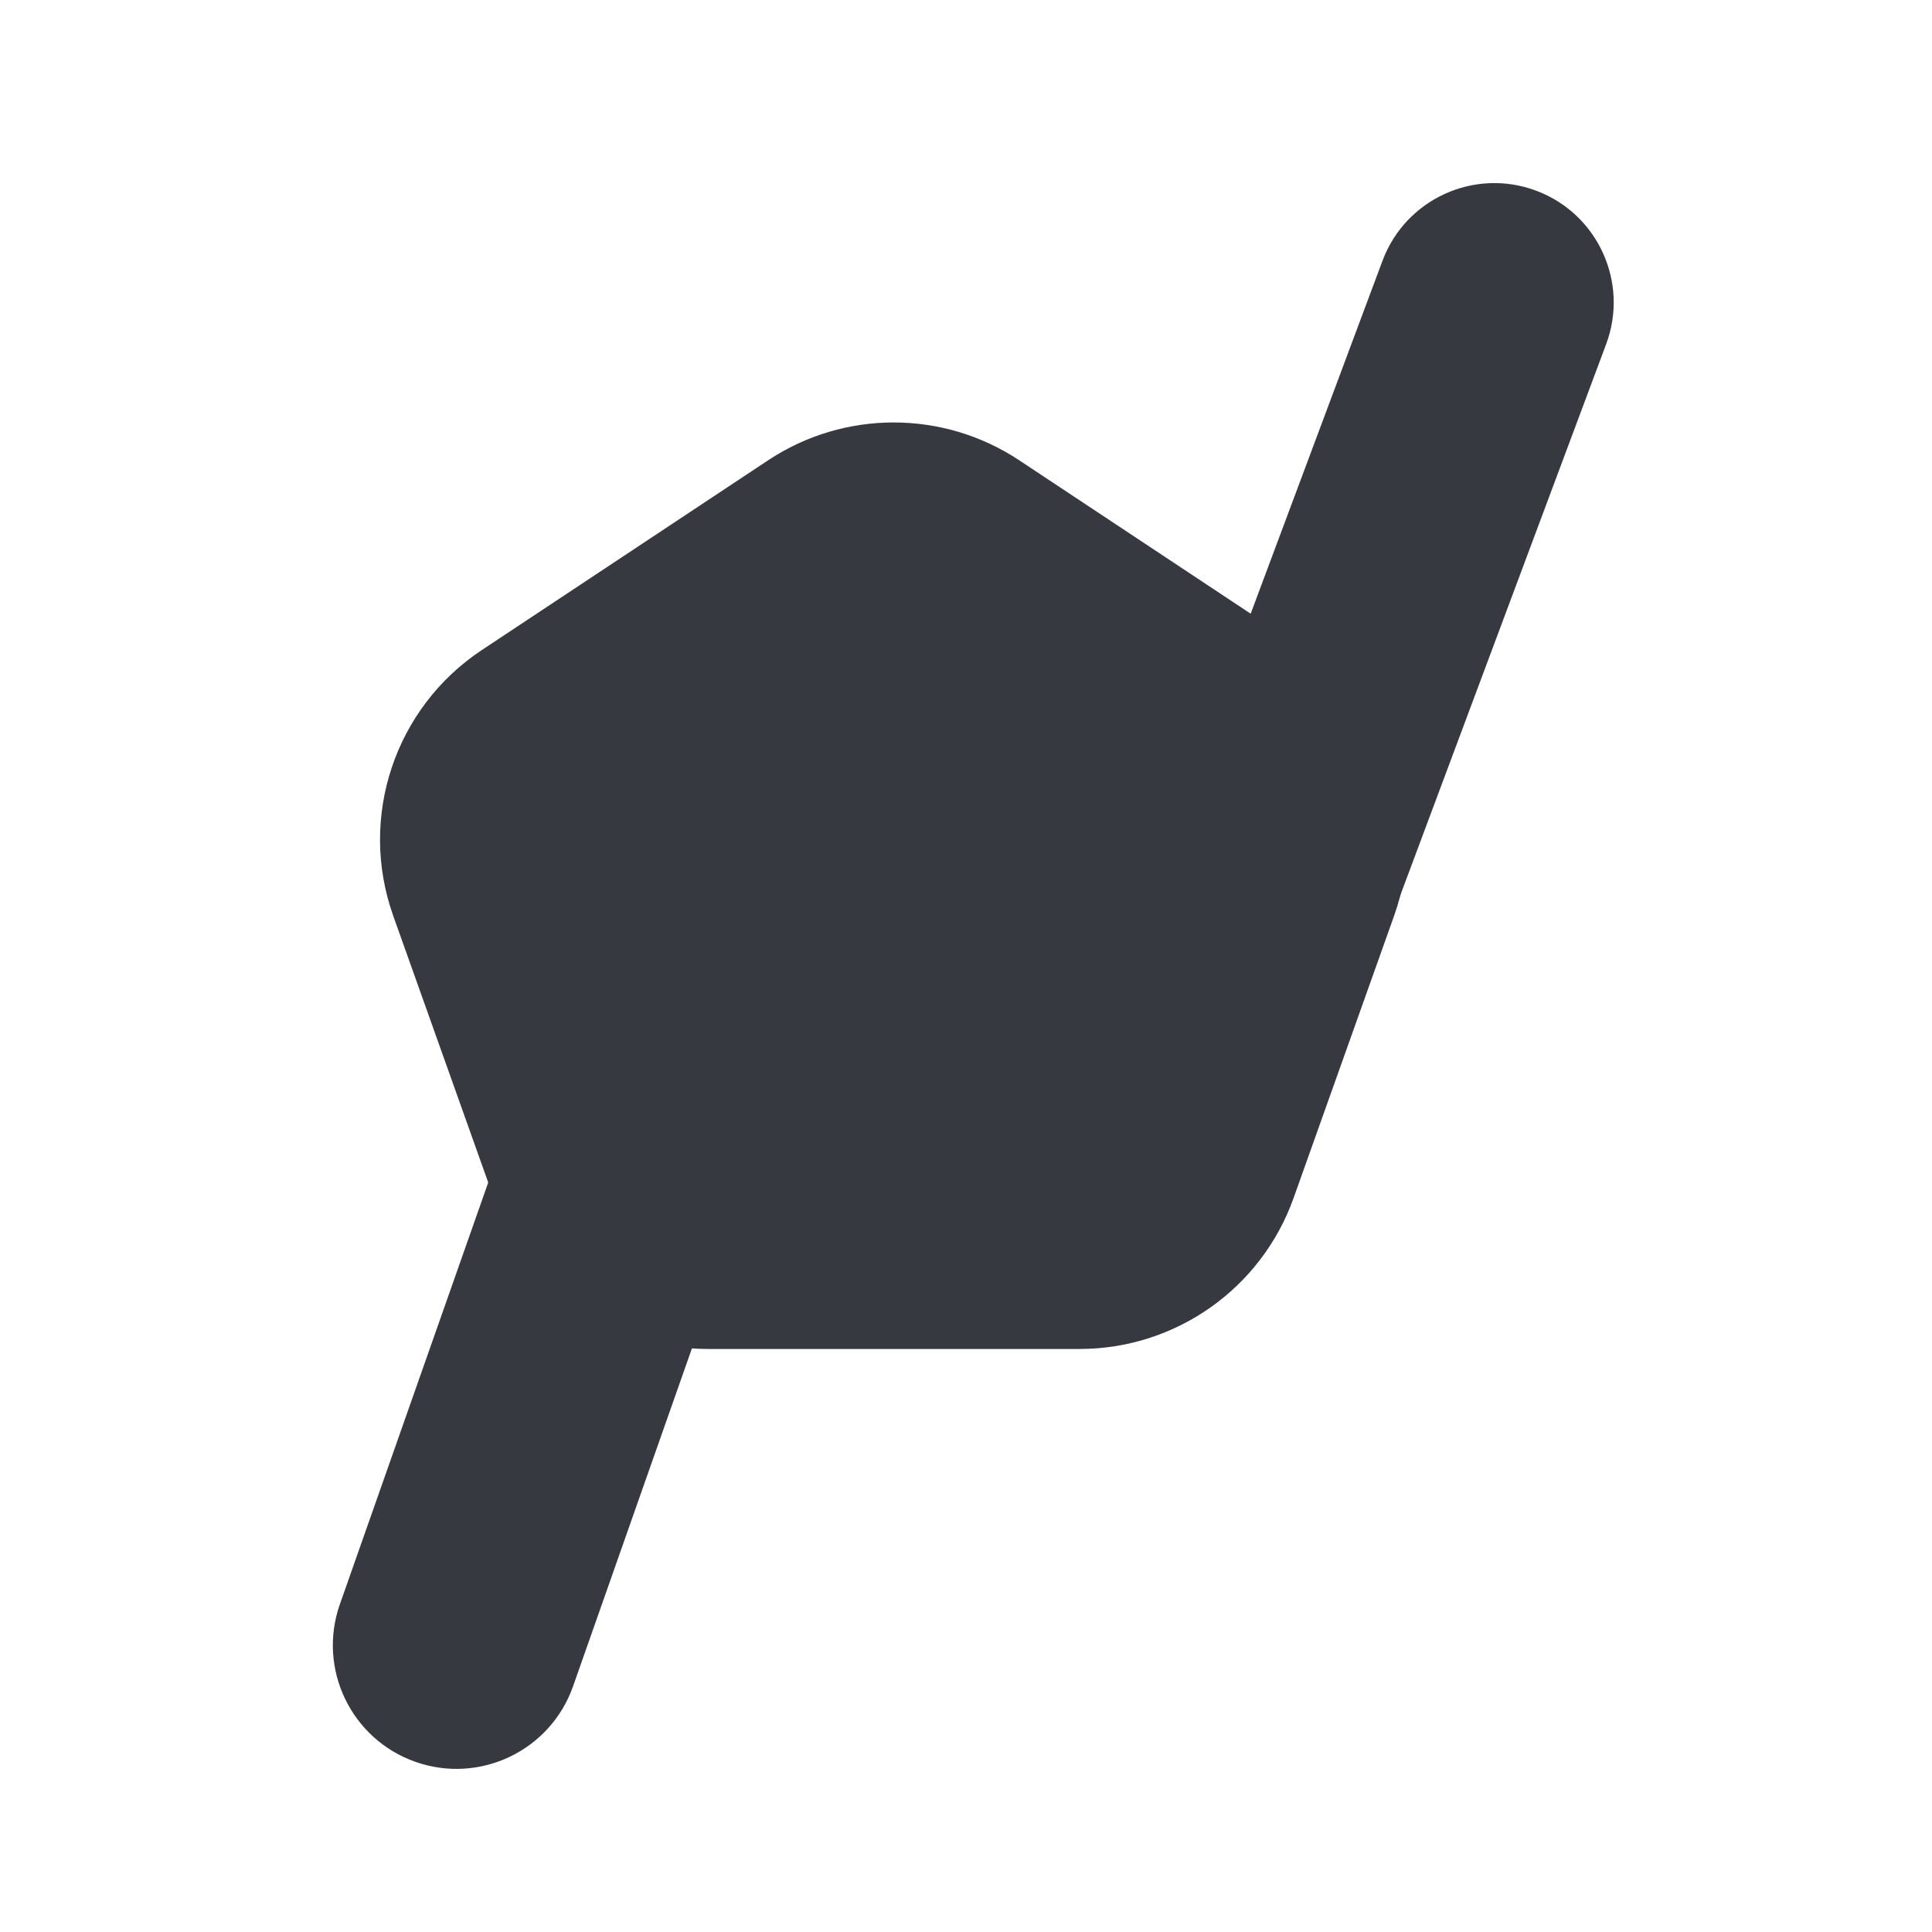 <svg xmlns="http://www.w3.org/2000/svg" xmlns:xlink="http://www.w3.org/1999/xlink" width="500" zoomAndPan="magnify" viewBox="0 0 375 375" height="500" preserveAspectRatio="xMidYMid meet" version="1.2"><g id="53f1cf26b0"><path style=" stroke:none;fill-rule:nonzero;fill:#373941;fill-opacity:1;" d="M 268.348 50.602 C 272.824 38.617 286.172 32.531 298.156 37.008 C 310.141 41.484 316.227 54.828 311.75 66.812 L 261.316 201.84 C 256.84 213.824 243.496 219.91 231.512 215.434 C 219.523 210.957 213.438 197.613 217.914 185.629 Z M 268.348 50.602 "/><path style=" stroke:none;fill-rule:nonzero;fill:#373941;fill-opacity:1;" d="M 120.203 157.207 C 124.602 144.711 138.297 138.141 150.797 142.539 C 163.293 146.934 169.863 160.629 165.465 173.129 L 111.23 327.305 C 106.836 339.805 93.141 346.371 80.641 341.977 C 68.141 337.578 61.574 323.883 65.969 311.383 Z M 120.203 157.207 "/><path style=" stroke:none;fill-rule:nonzero;fill:#373941;fill-opacity:1;" d="M 149.086 89.344 C 163.859 79.551 183.062 79.551 197.836 89.344 L 253.41 126.18 C 270.309 137.383 277.398 158.656 270.594 177.758 L 251.09 232.52 C 244.832 250.098 228.188 261.836 209.527 261.836 L 137.391 261.836 C 118.73 261.836 102.09 250.098 95.832 232.52 L 76.324 177.758 C 69.523 158.656 76.613 137.383 93.512 126.18 Z M 149.086 89.344 "/></g></svg>